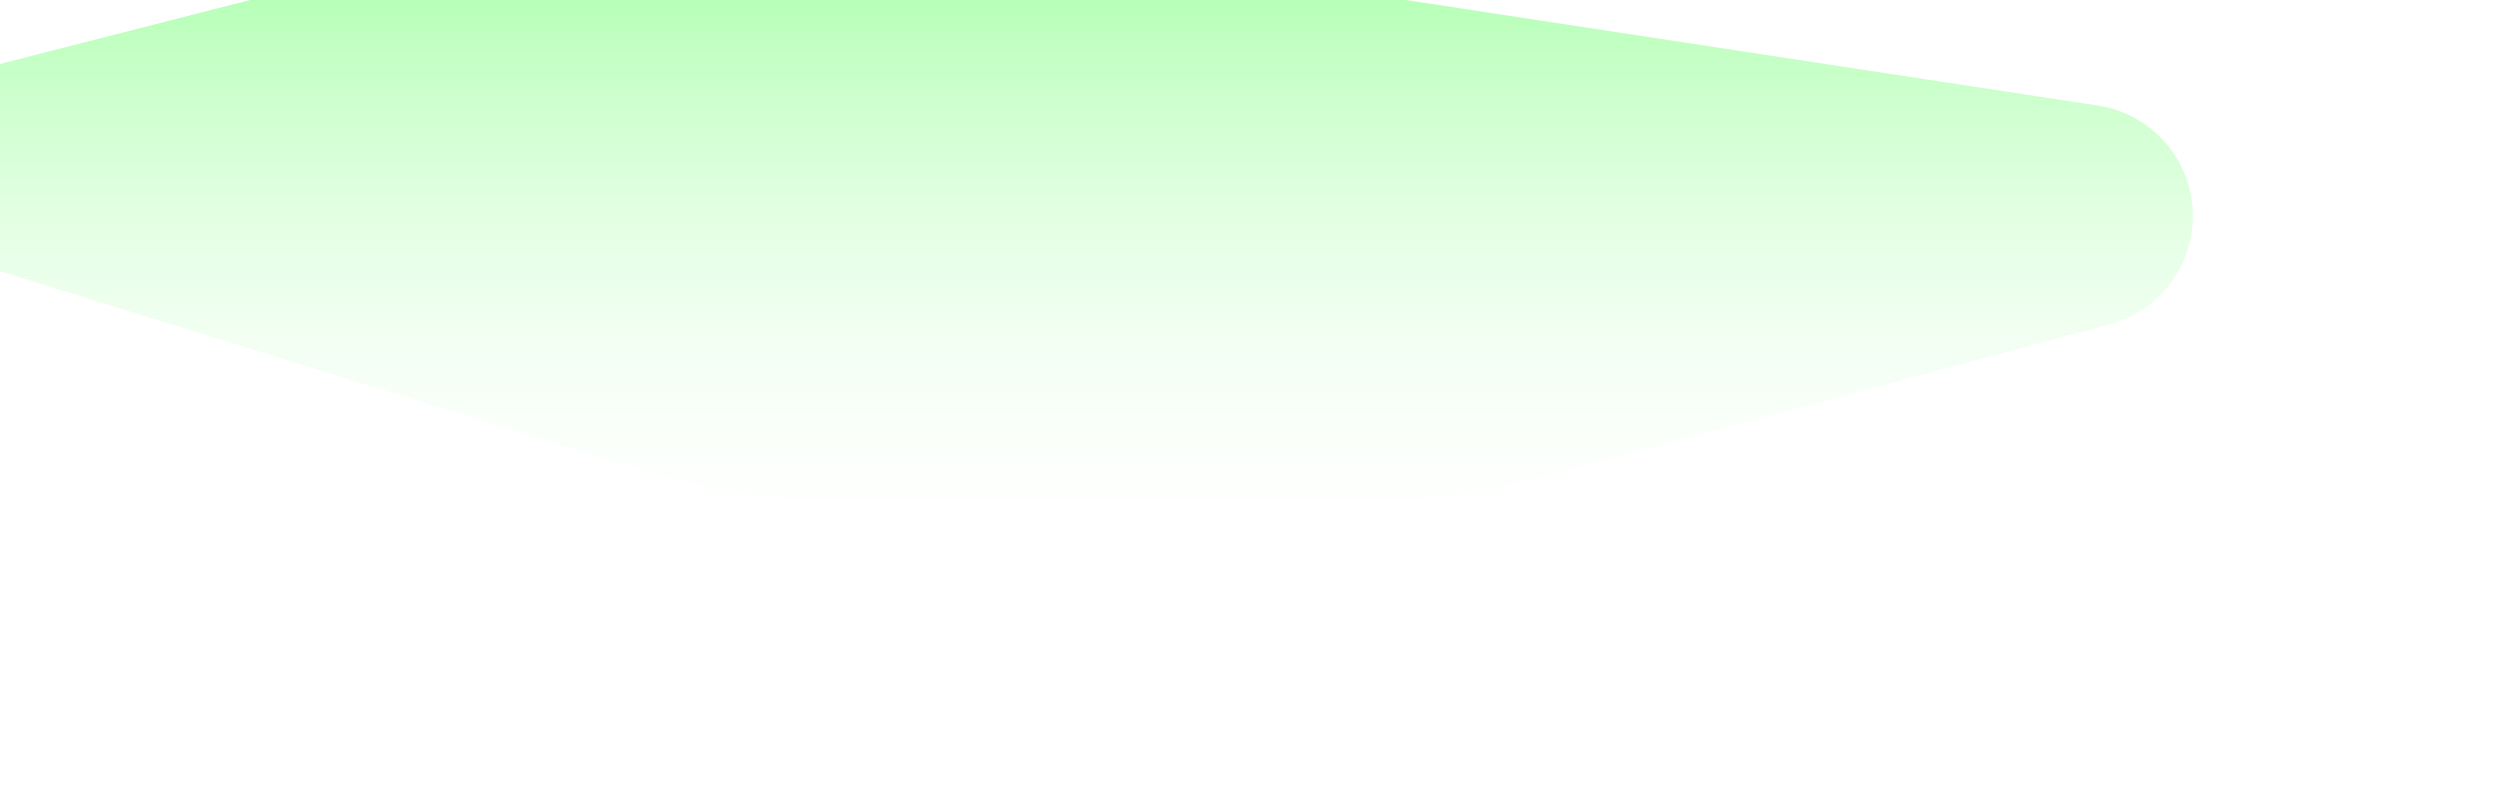 <svg width="330" height="107" viewBox="0 0 330 107" fill="none" xmlns="http://www.w3.org/2000/svg">
<g filter="url(#filter0_f_1200_3989)">
<path d="M112.213 -8.325L46.537 -2.602C43.166 -2.309 39.825 -1.74 36.547 -0.902L0.547 8.298C-5.772 9.913 -10.192 15.605 -10.192 22.127C-10.192 28.384 -6.118 33.911 -0.142 35.762L83.847 61.78C93.43 64.749 103.405 66.258 113.437 66.258H178.083C186.856 66.258 195.59 65.104 204.061 62.825L278.53 42.792C284.979 41.057 289.461 35.209 289.461 28.531C289.461 21.234 284.133 15.031 276.92 13.932L135.966 -7.559C128.107 -8.758 120.133 -9.015 112.213 -8.325Z" fill="url(#paint0_linear_1200_3989)"/>
</g>
<defs>
<filter id="filter0_f_1200_3989" x="-50.192" y="-48.703" width="379.654" height="154.961" filterUnits="userSpaceOnUse" color-interpolation-filters="sRGB">
<feFlood flood-opacity="0" result="BackgroundImageFix"/>
<feBlend mode="normal" in="SourceGraphic" in2="BackgroundImageFix" result="shape"/>
<feGaussianBlur stdDeviation="20" result="effect1_foregroundBlur_1200_3989"/>
</filter>
<linearGradient id="paint0_linear_1200_3989" x1="139.635" y1="-9.363" x2="139.635" y2="66.258" gradientUnits="userSpaceOnUse">
<stop stop-color="#A5FFA6"/>
<stop offset="1" stop-color="#F8FFF8" stop-opacity="0.2"/>
</linearGradient>
</defs>
</svg>
